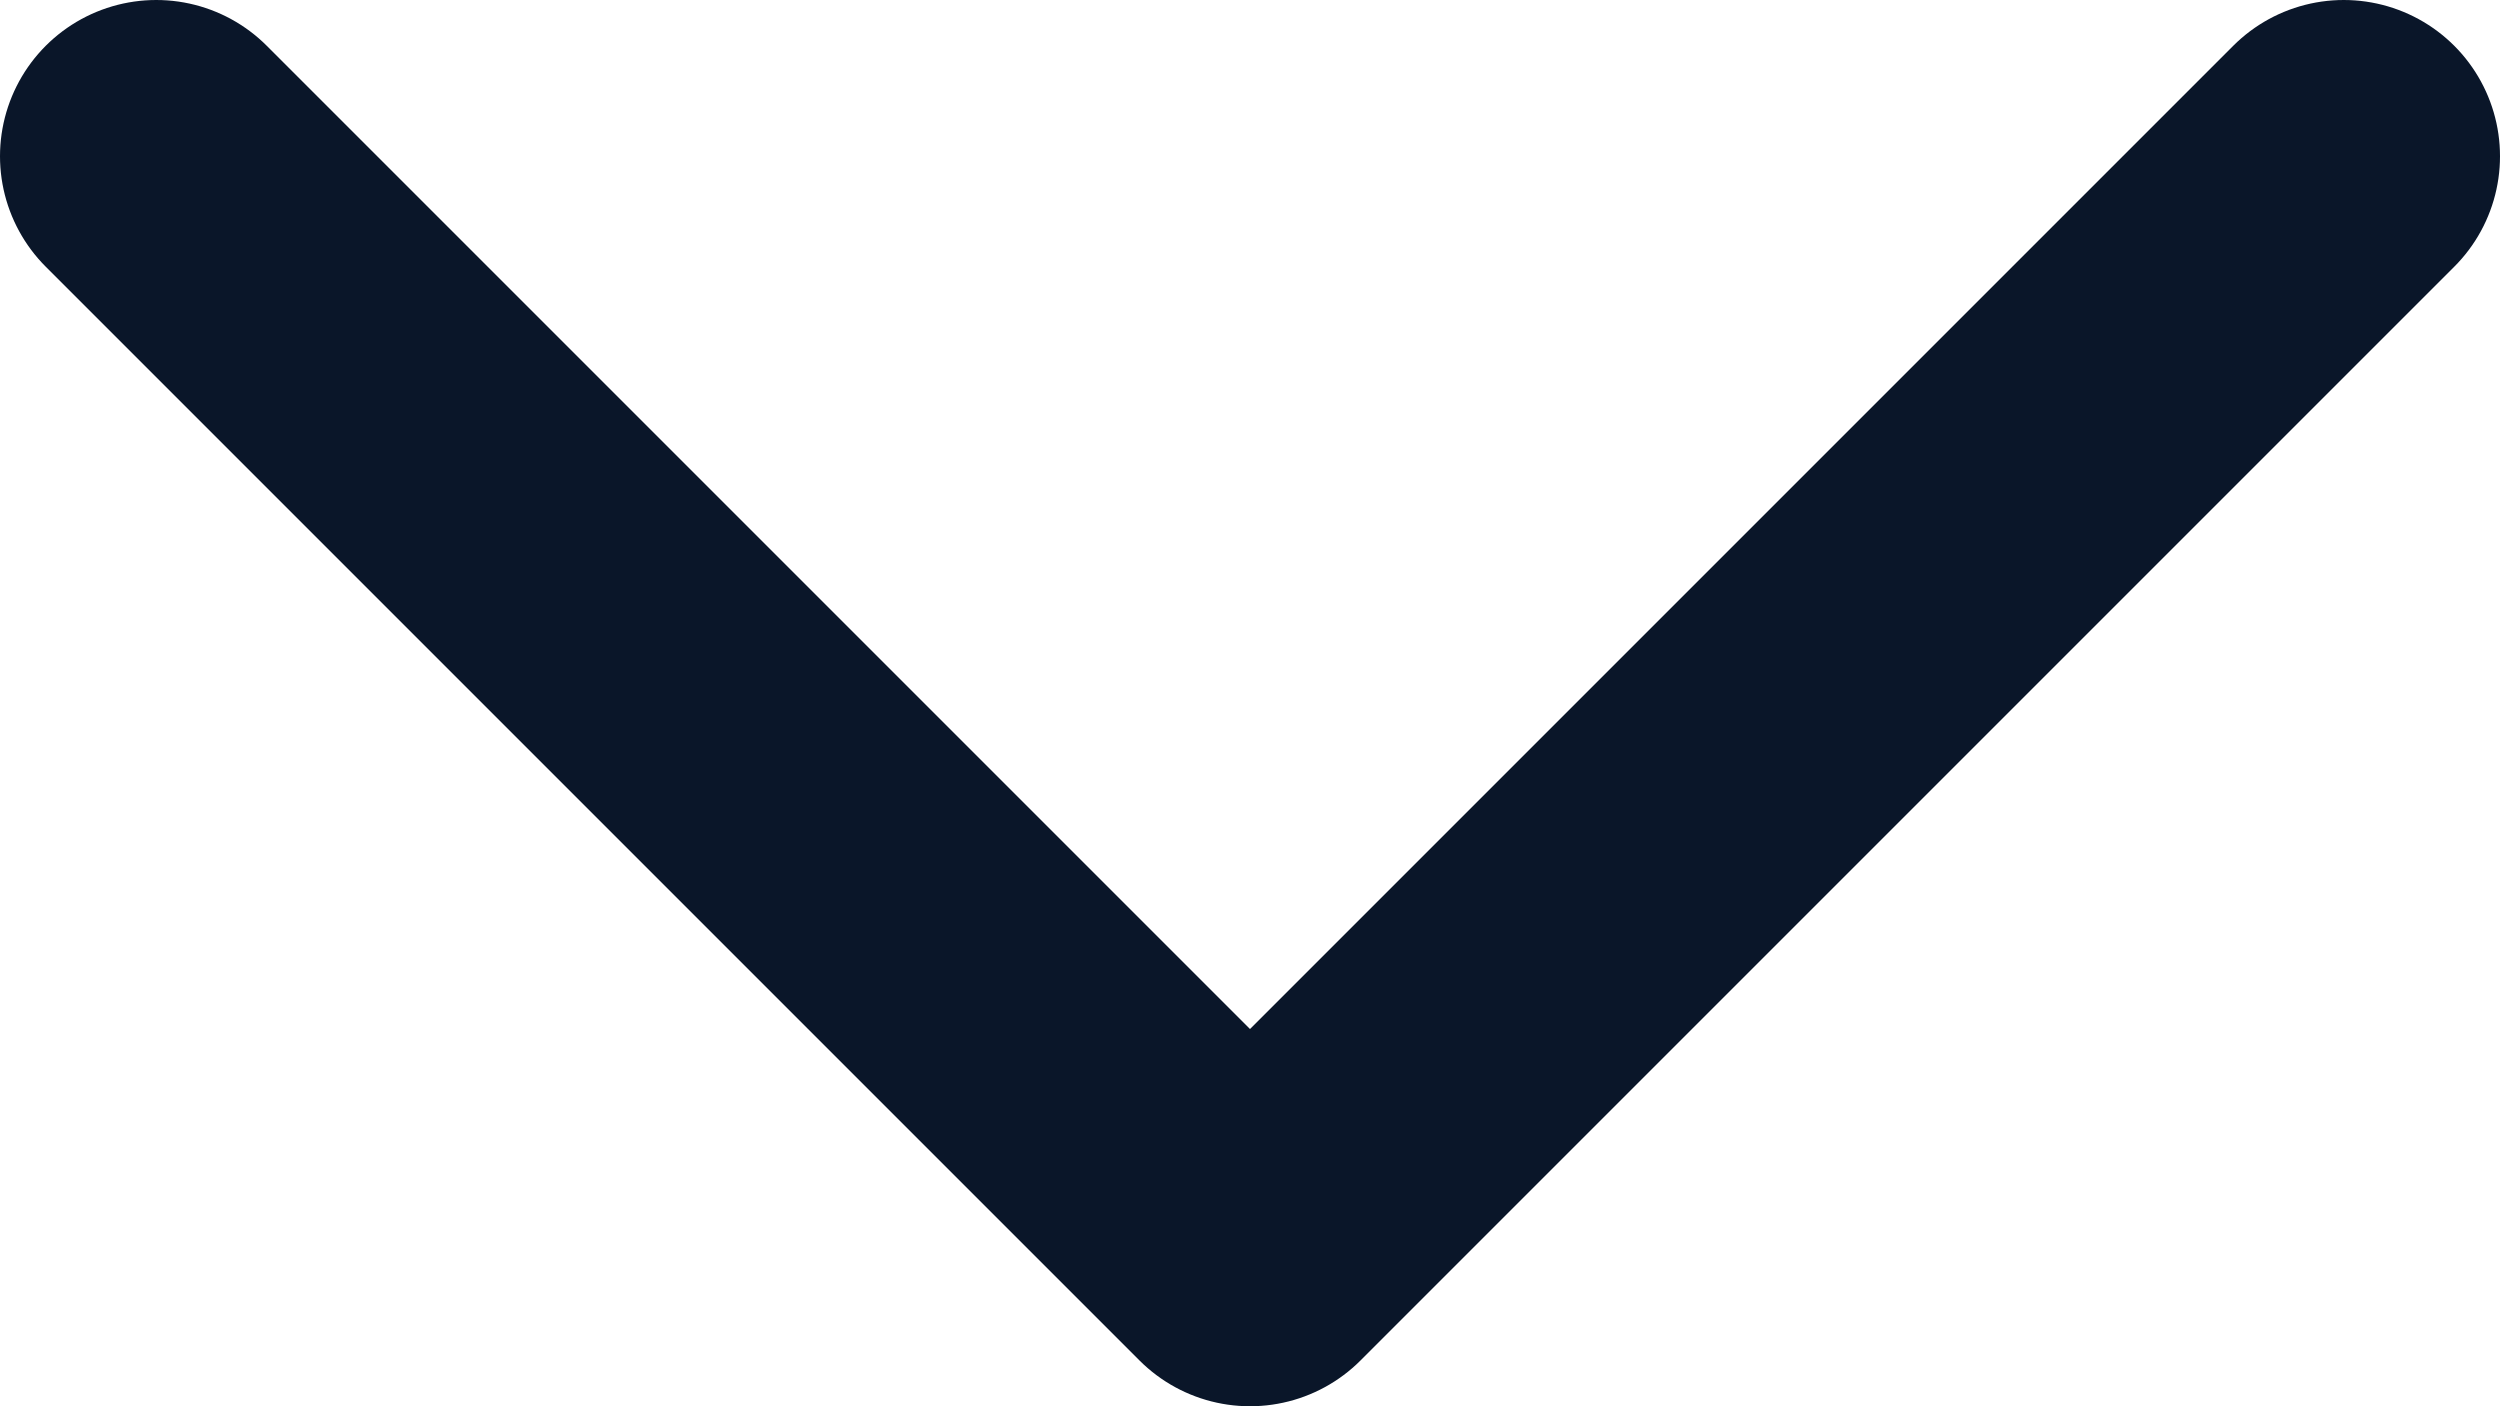 <svg width="16" height="9" viewBox="0 0 16 9" fill="none" xmlns="http://www.w3.org/2000/svg">
<path d="M1 1L8 8L15 1" stroke="#0A1629" stroke-width="2" stroke-linecap="round" stroke-linejoin="round"/>
</svg>
